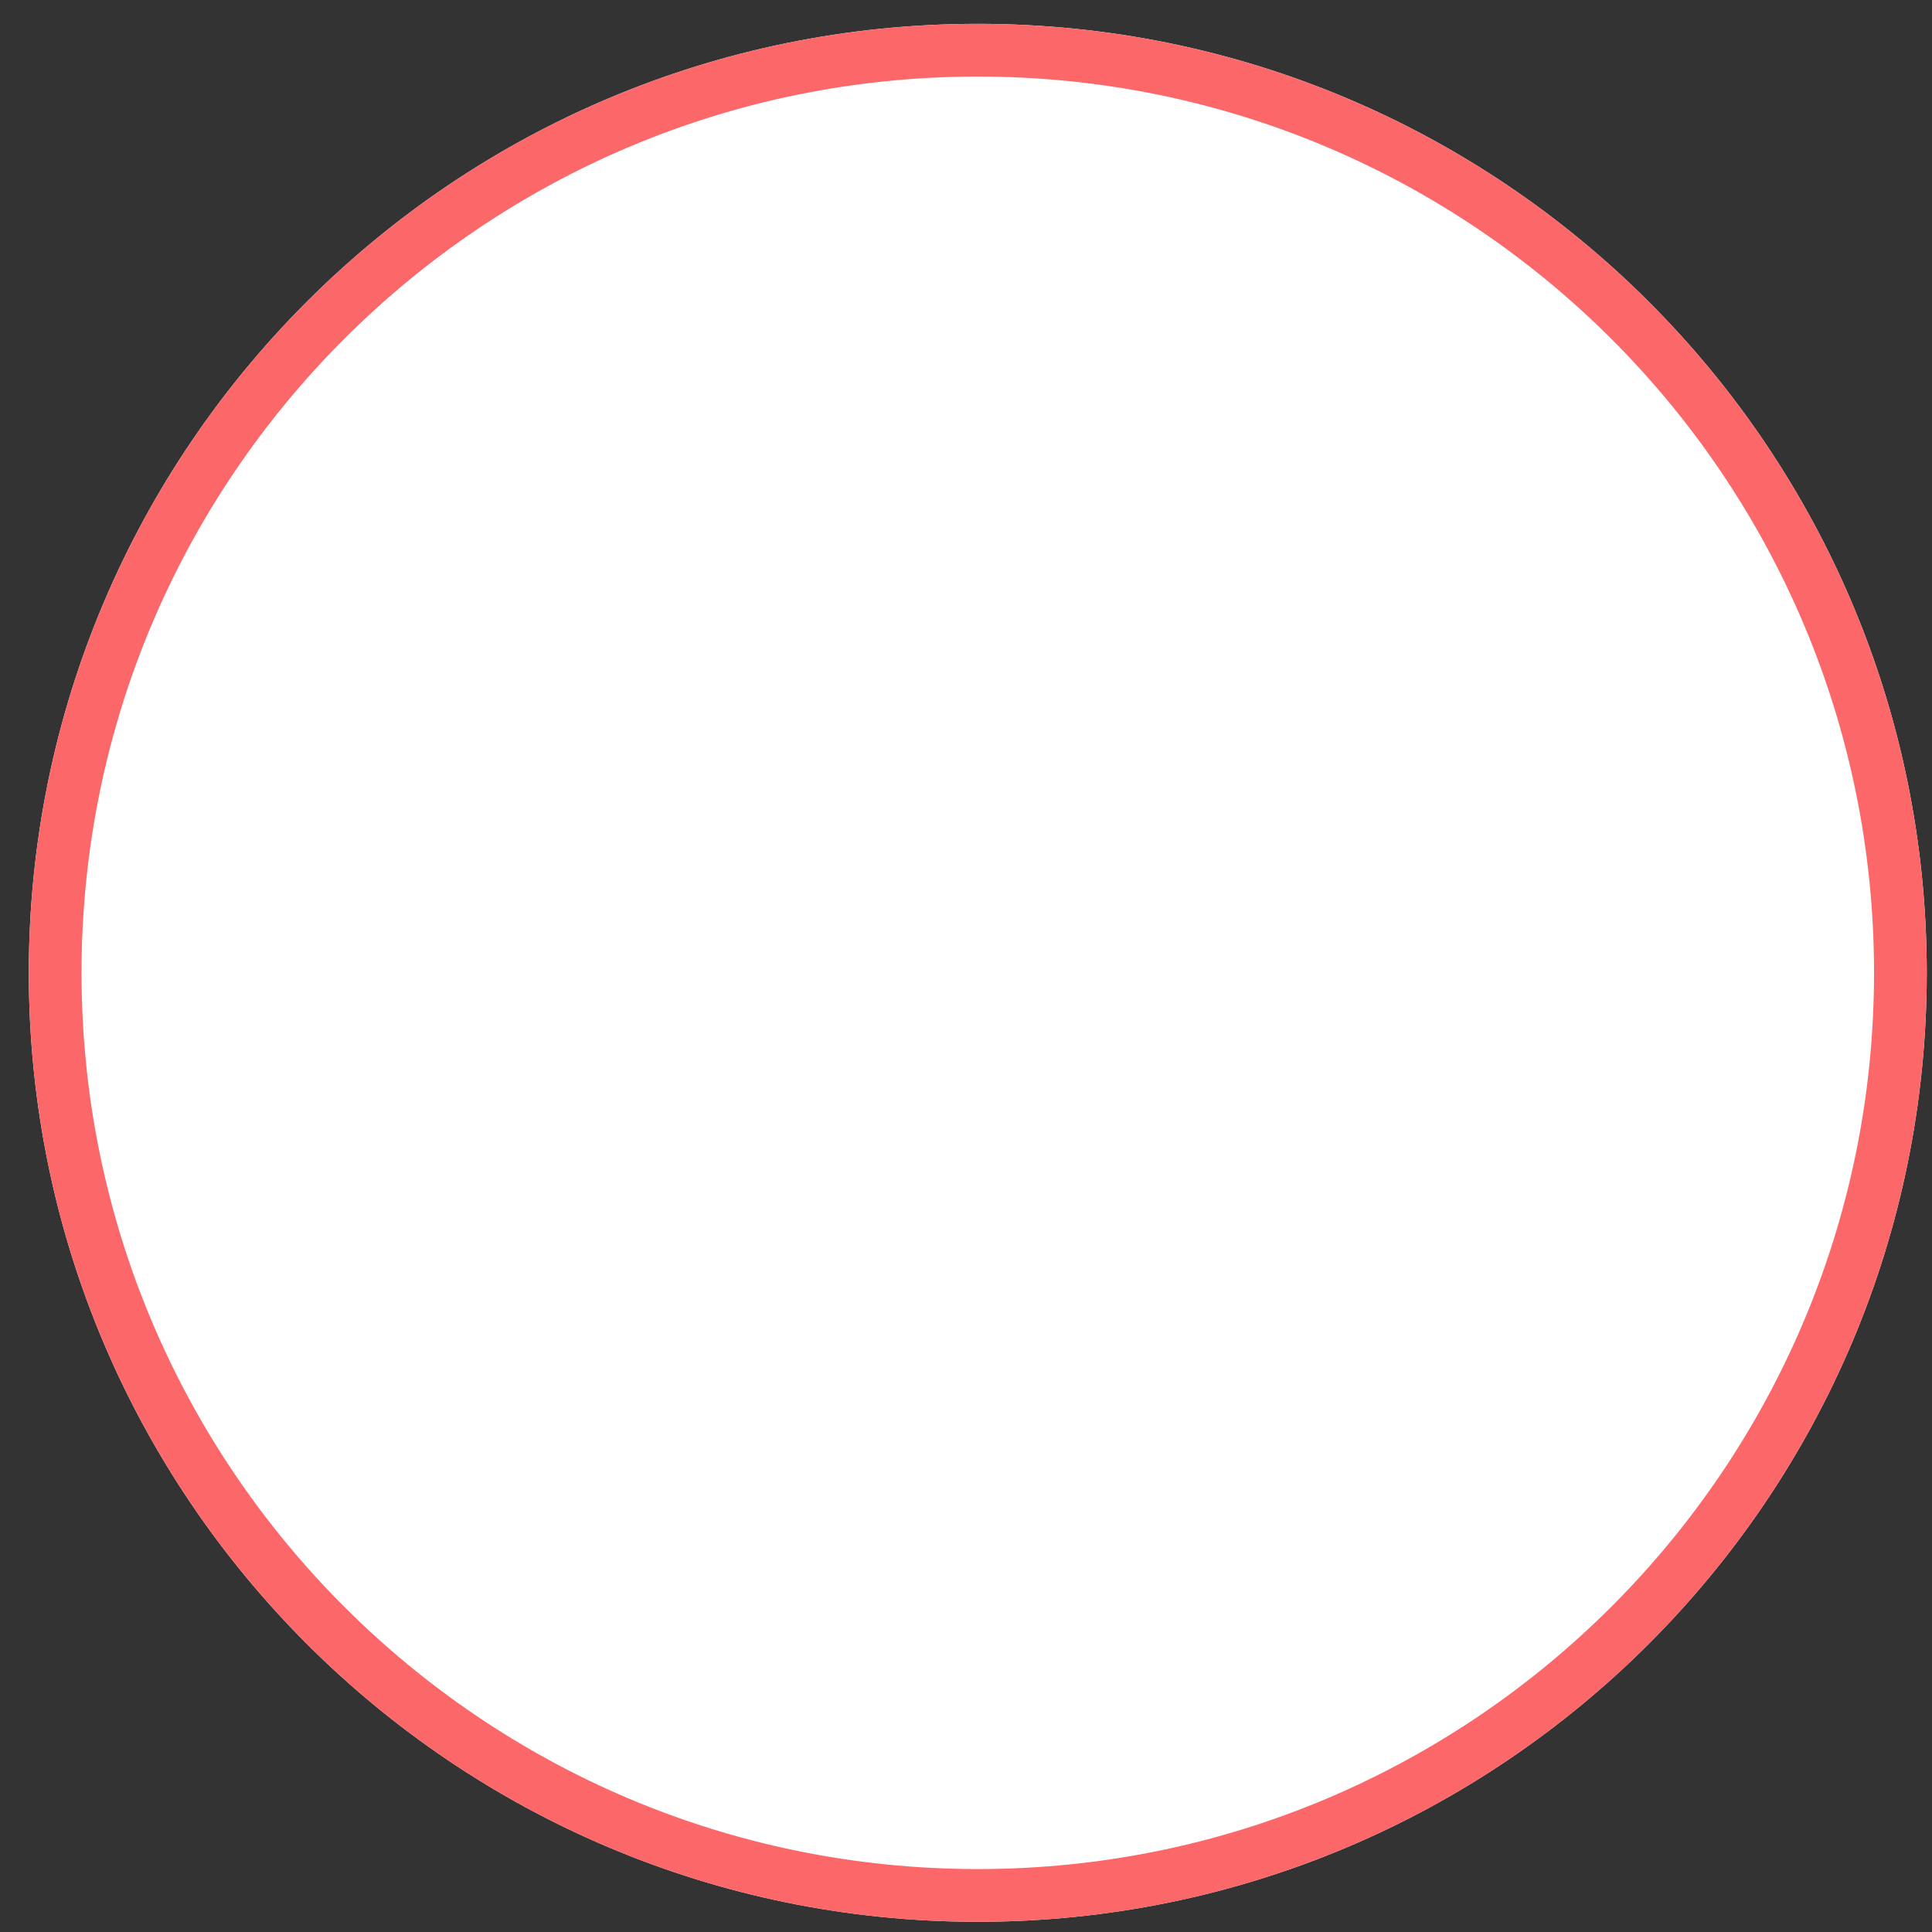 <svg width="45" height="45" viewBox="0 0 45 45" fill="none" xmlns="http://www.w3.org/2000/svg">
<rect x="0" y="0" width="45" height="45" fill="#333333" stroke="none"/>
<path d="M22.775 44.762C34.982 44.762 44.878 34.866 44.878 22.659C44.878 10.451 34.982 0.555 22.775 0.555C10.567 0.555 0.671 10.451 0.671 22.659C0.671 34.866 10.567 44.762 22.775 44.762Z" fill="white"/>
<path d="M22.775 44.148C34.643 44.148 44.264 34.527 44.264 22.659C44.264 10.79 34.643 1.169 22.775 1.169C10.906 1.169 1.285 10.79 1.285 22.659C1.285 34.527 10.906 44.148 22.775 44.148Z" stroke="#FC676A" stroke-width="1.228"/>
</svg>
